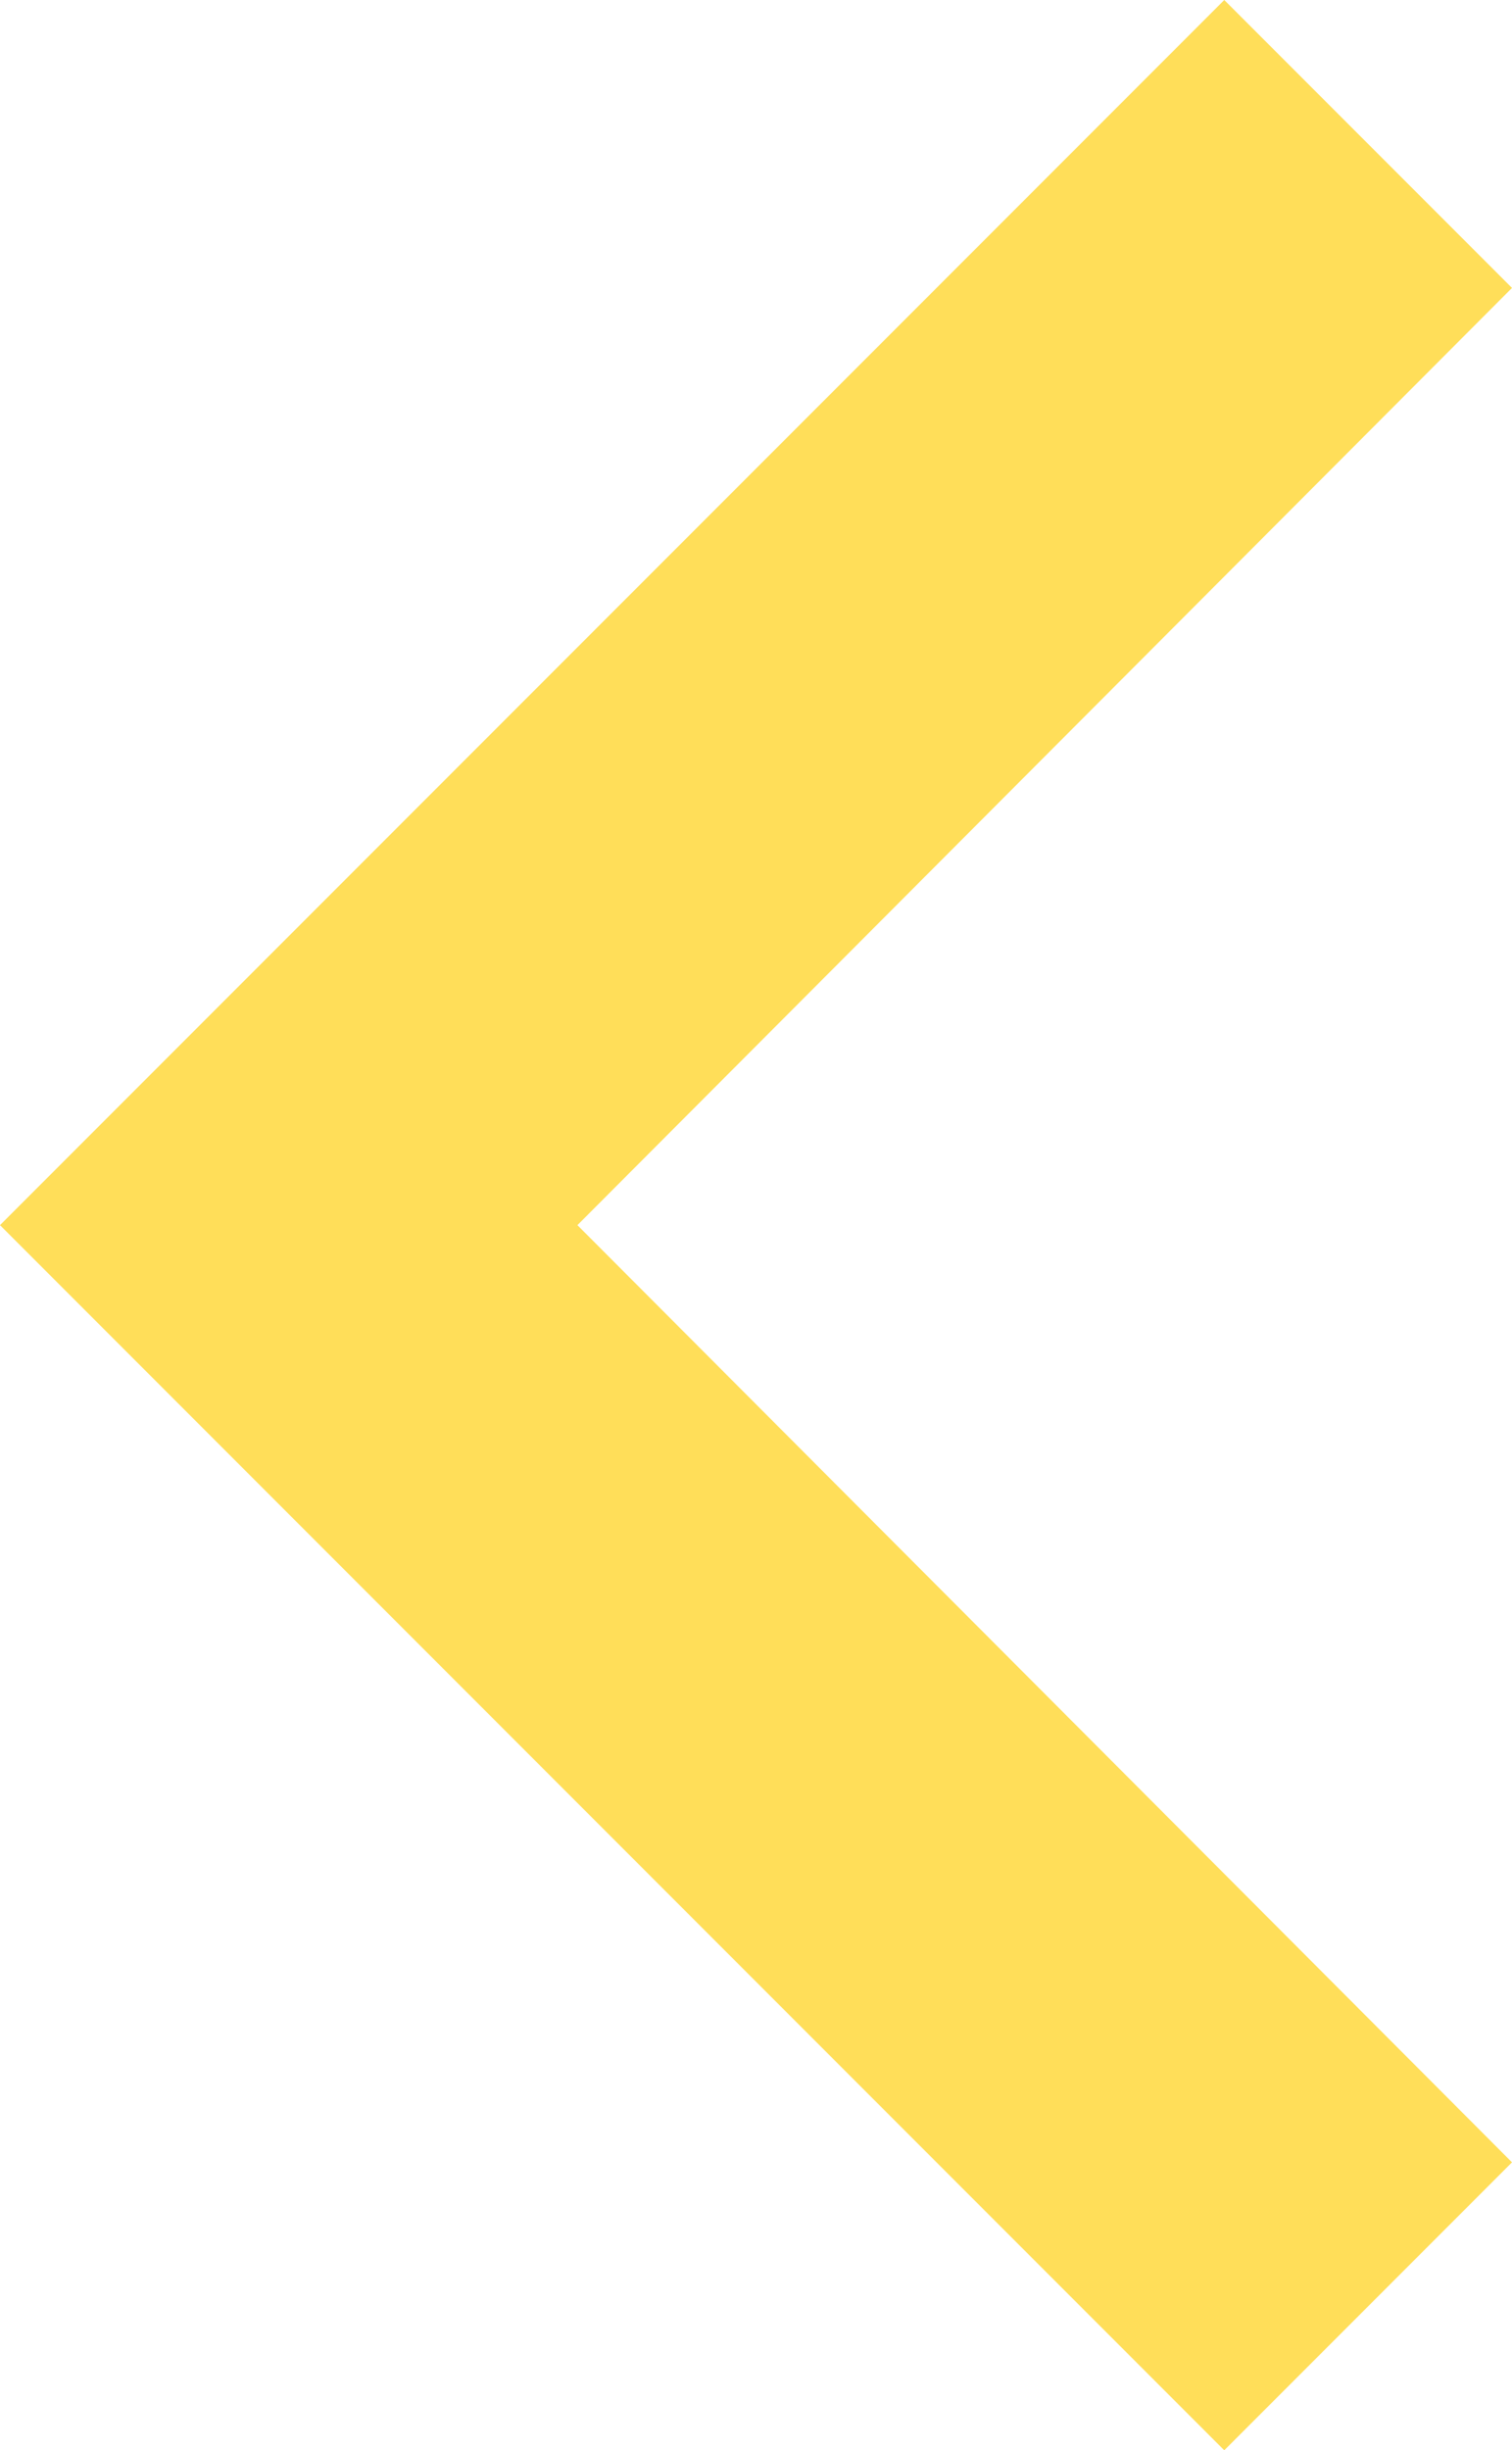 <svg xmlns="http://www.w3.org/2000/svg" width="14.766" height="23.912" viewBox="0 0 14.766 23.912">
  <path id="Path_11" data-name="Path 11" d="M14.766,2.81,11.956,0,0,11.956,11.956,23.912l2.81-2.81L5.639,11.956Z" fill="#ffde59"/>
</svg>
